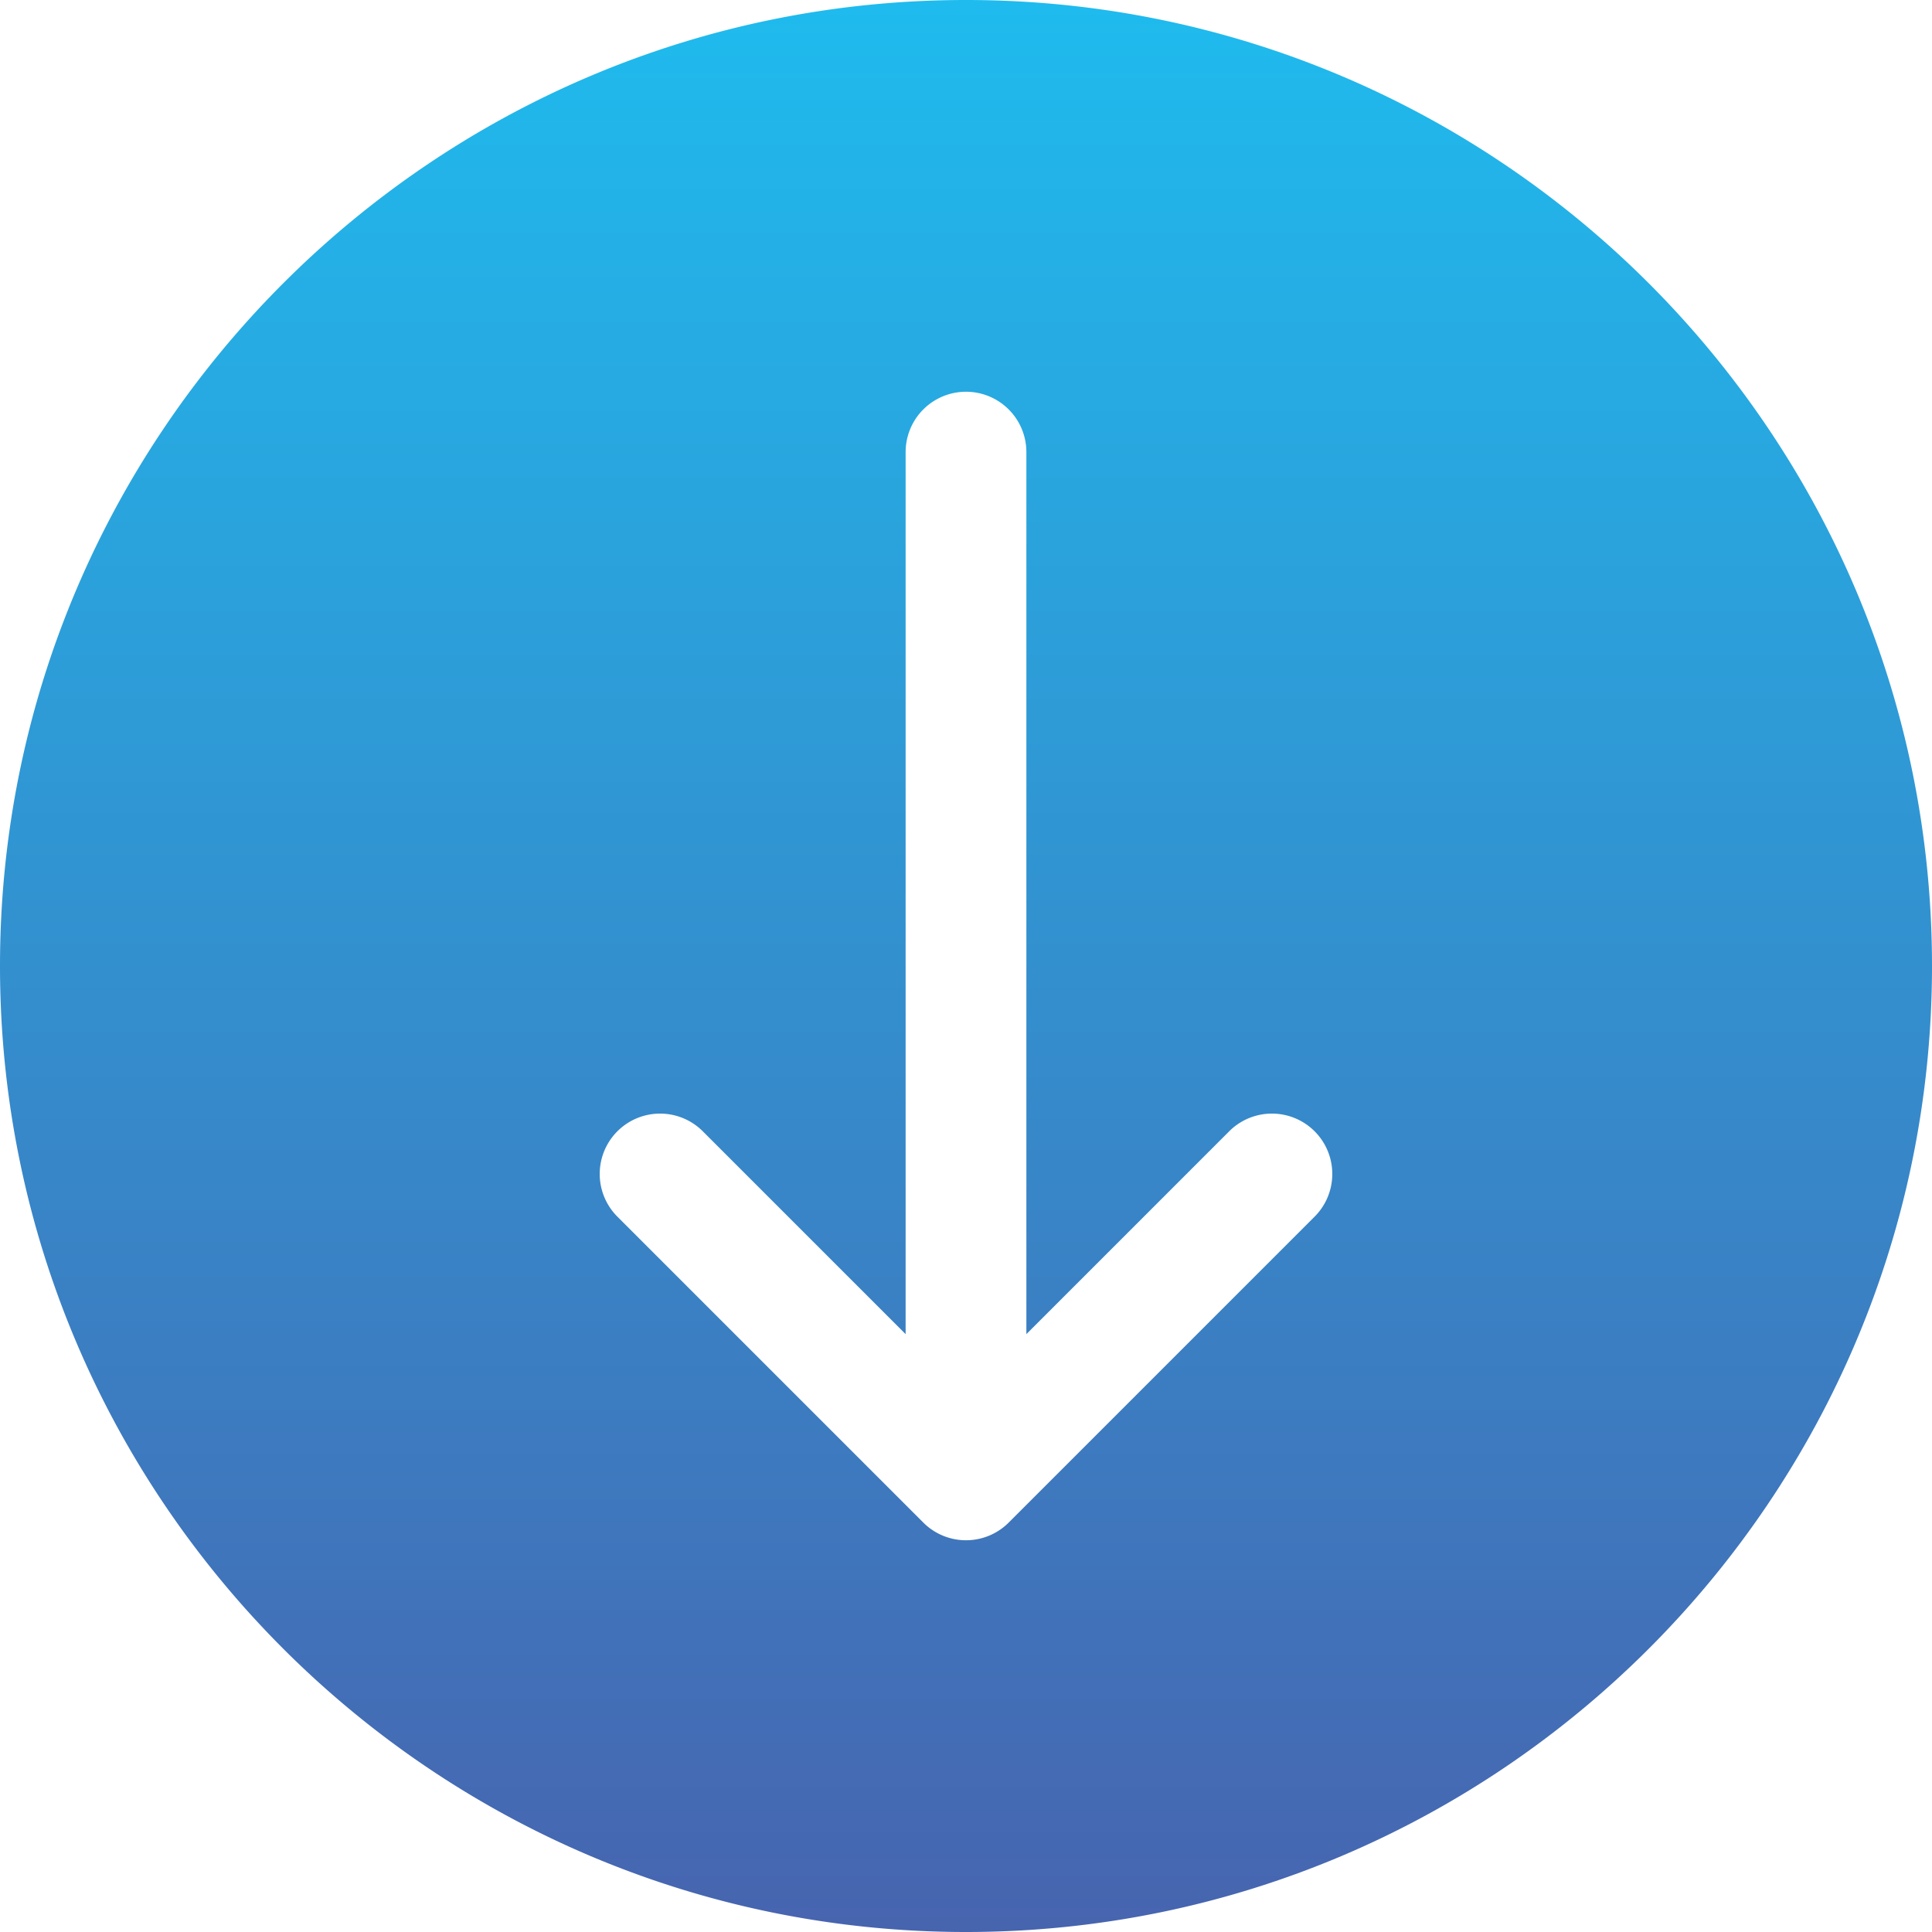 <svg id="Layer_1" height="512" viewBox="0 0 512 512" width="512" xmlns="http://www.w3.org/2000/svg" xmlns:xlink="http://www.w3.org/1999/xlink" data-name="Layer 1"><linearGradient id="GradientFill_1" gradientUnits="userSpaceOnUse" x1="256" x2="256" y2="512"><stop offset="0" stop-color="#1fbbee"/><stop offset="1" stop-color="#4764af"/></linearGradient><path d="m256 0c-141.159 0-256 114.841-256 256s114.841 256 256 256 256-114.841 256-256-114.841-256-256-256zm92.452 322.36-81.139 81.14a16 16 0 0 1 -22.626 0l-81.139-81.14a16 16 0 0 1 22.627-22.627l53.825 53.823v-233.739a16 16 0 0 1 32 0v233.739l53.825-53.823a16 16 0 0 1 22.627 22.627z" fill="url(#GradientFill_1)"/></svg>